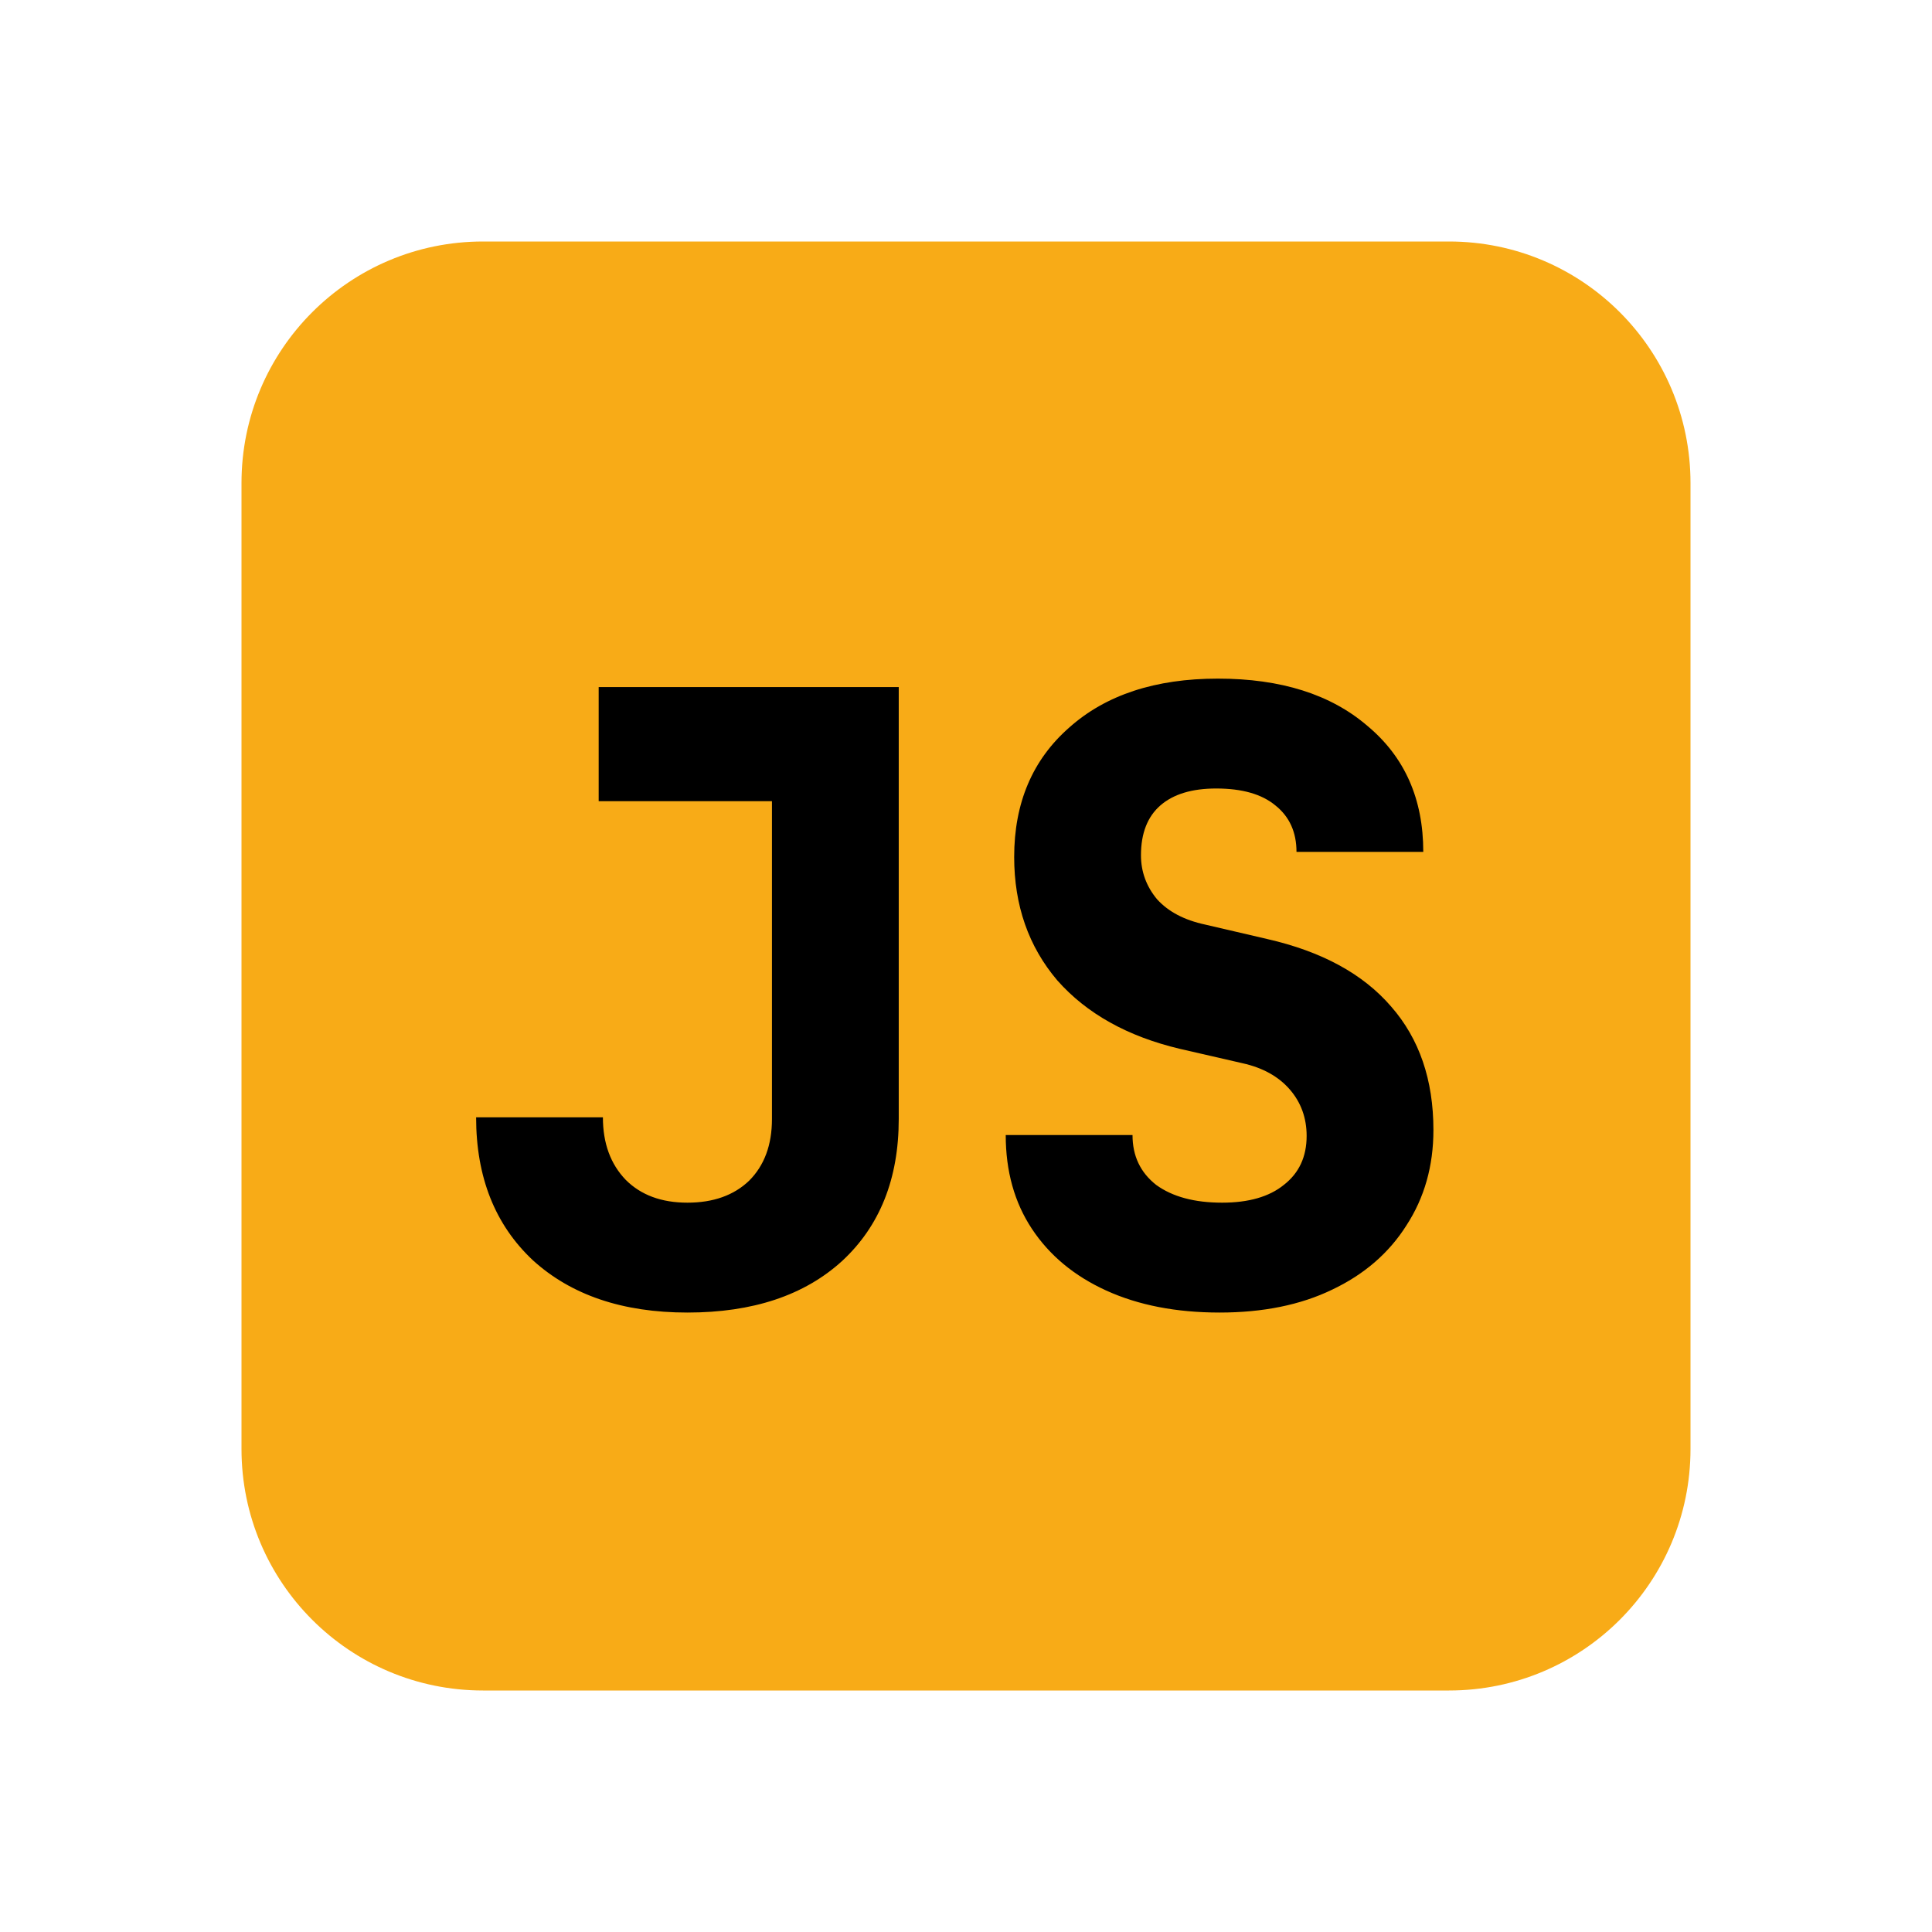 <svg width="16" height="16" viewBox="0 0 16 16" fill="none" xmlns="http://www.w3.org/2000/svg">
<path d="M12 2H4C2.895 2 2 2.895 2 4V12C2 13.105 2.895 14 4 14H12C13.105 14 14 13.105 14 12V4C14 2.895 13.105 2 12 2Z" fill="#F8AB17"/>
<path d="M5.693 10.87C5.156 10.87 4.729 10.725 4.412 10.436C4.099 10.142 3.943 9.748 3.943 9.253H4.993C4.993 9.468 5.056 9.64 5.182 9.771C5.308 9.897 5.478 9.96 5.693 9.96C5.907 9.96 6.078 9.899 6.204 9.778C6.33 9.652 6.393 9.482 6.393 9.267V6.635H4.958V5.69H7.443V9.267C7.443 9.762 7.286 10.154 6.974 10.443C6.661 10.728 6.234 10.87 5.693 10.87ZM10.1 10.87C9.741 10.87 9.428 10.809 9.162 10.688C8.896 10.567 8.691 10.396 8.546 10.177C8.401 9.958 8.329 9.699 8.329 9.4H9.379C9.379 9.573 9.444 9.71 9.575 9.813C9.71 9.911 9.892 9.96 10.121 9.96C10.34 9.96 10.511 9.911 10.632 9.813C10.758 9.715 10.821 9.58 10.821 9.407C10.821 9.258 10.774 9.129 10.681 9.022C10.588 8.915 10.457 8.842 10.289 8.805L9.771 8.686C9.337 8.583 8.999 8.394 8.756 8.119C8.518 7.839 8.399 7.498 8.399 7.097C8.399 6.649 8.551 6.292 8.854 6.026C9.157 5.755 9.568 5.62 10.086 5.62C10.609 5.62 11.022 5.751 11.325 6.012C11.633 6.269 11.787 6.616 11.787 7.055H10.737C10.737 6.892 10.679 6.763 10.562 6.67C10.45 6.577 10.287 6.53 10.072 6.53C9.871 6.53 9.717 6.577 9.61 6.67C9.503 6.763 9.449 6.901 9.449 7.083C9.449 7.218 9.493 7.34 9.582 7.447C9.675 7.55 9.808 7.62 9.981 7.657L10.492 7.776C10.945 7.879 11.288 8.065 11.521 8.336C11.754 8.602 11.871 8.943 11.871 9.358C11.871 9.657 11.796 9.92 11.647 10.149C11.502 10.378 11.297 10.555 11.031 10.681C10.77 10.807 10.459 10.87 10.1 10.87Z" fill="black"/>
</svg>
